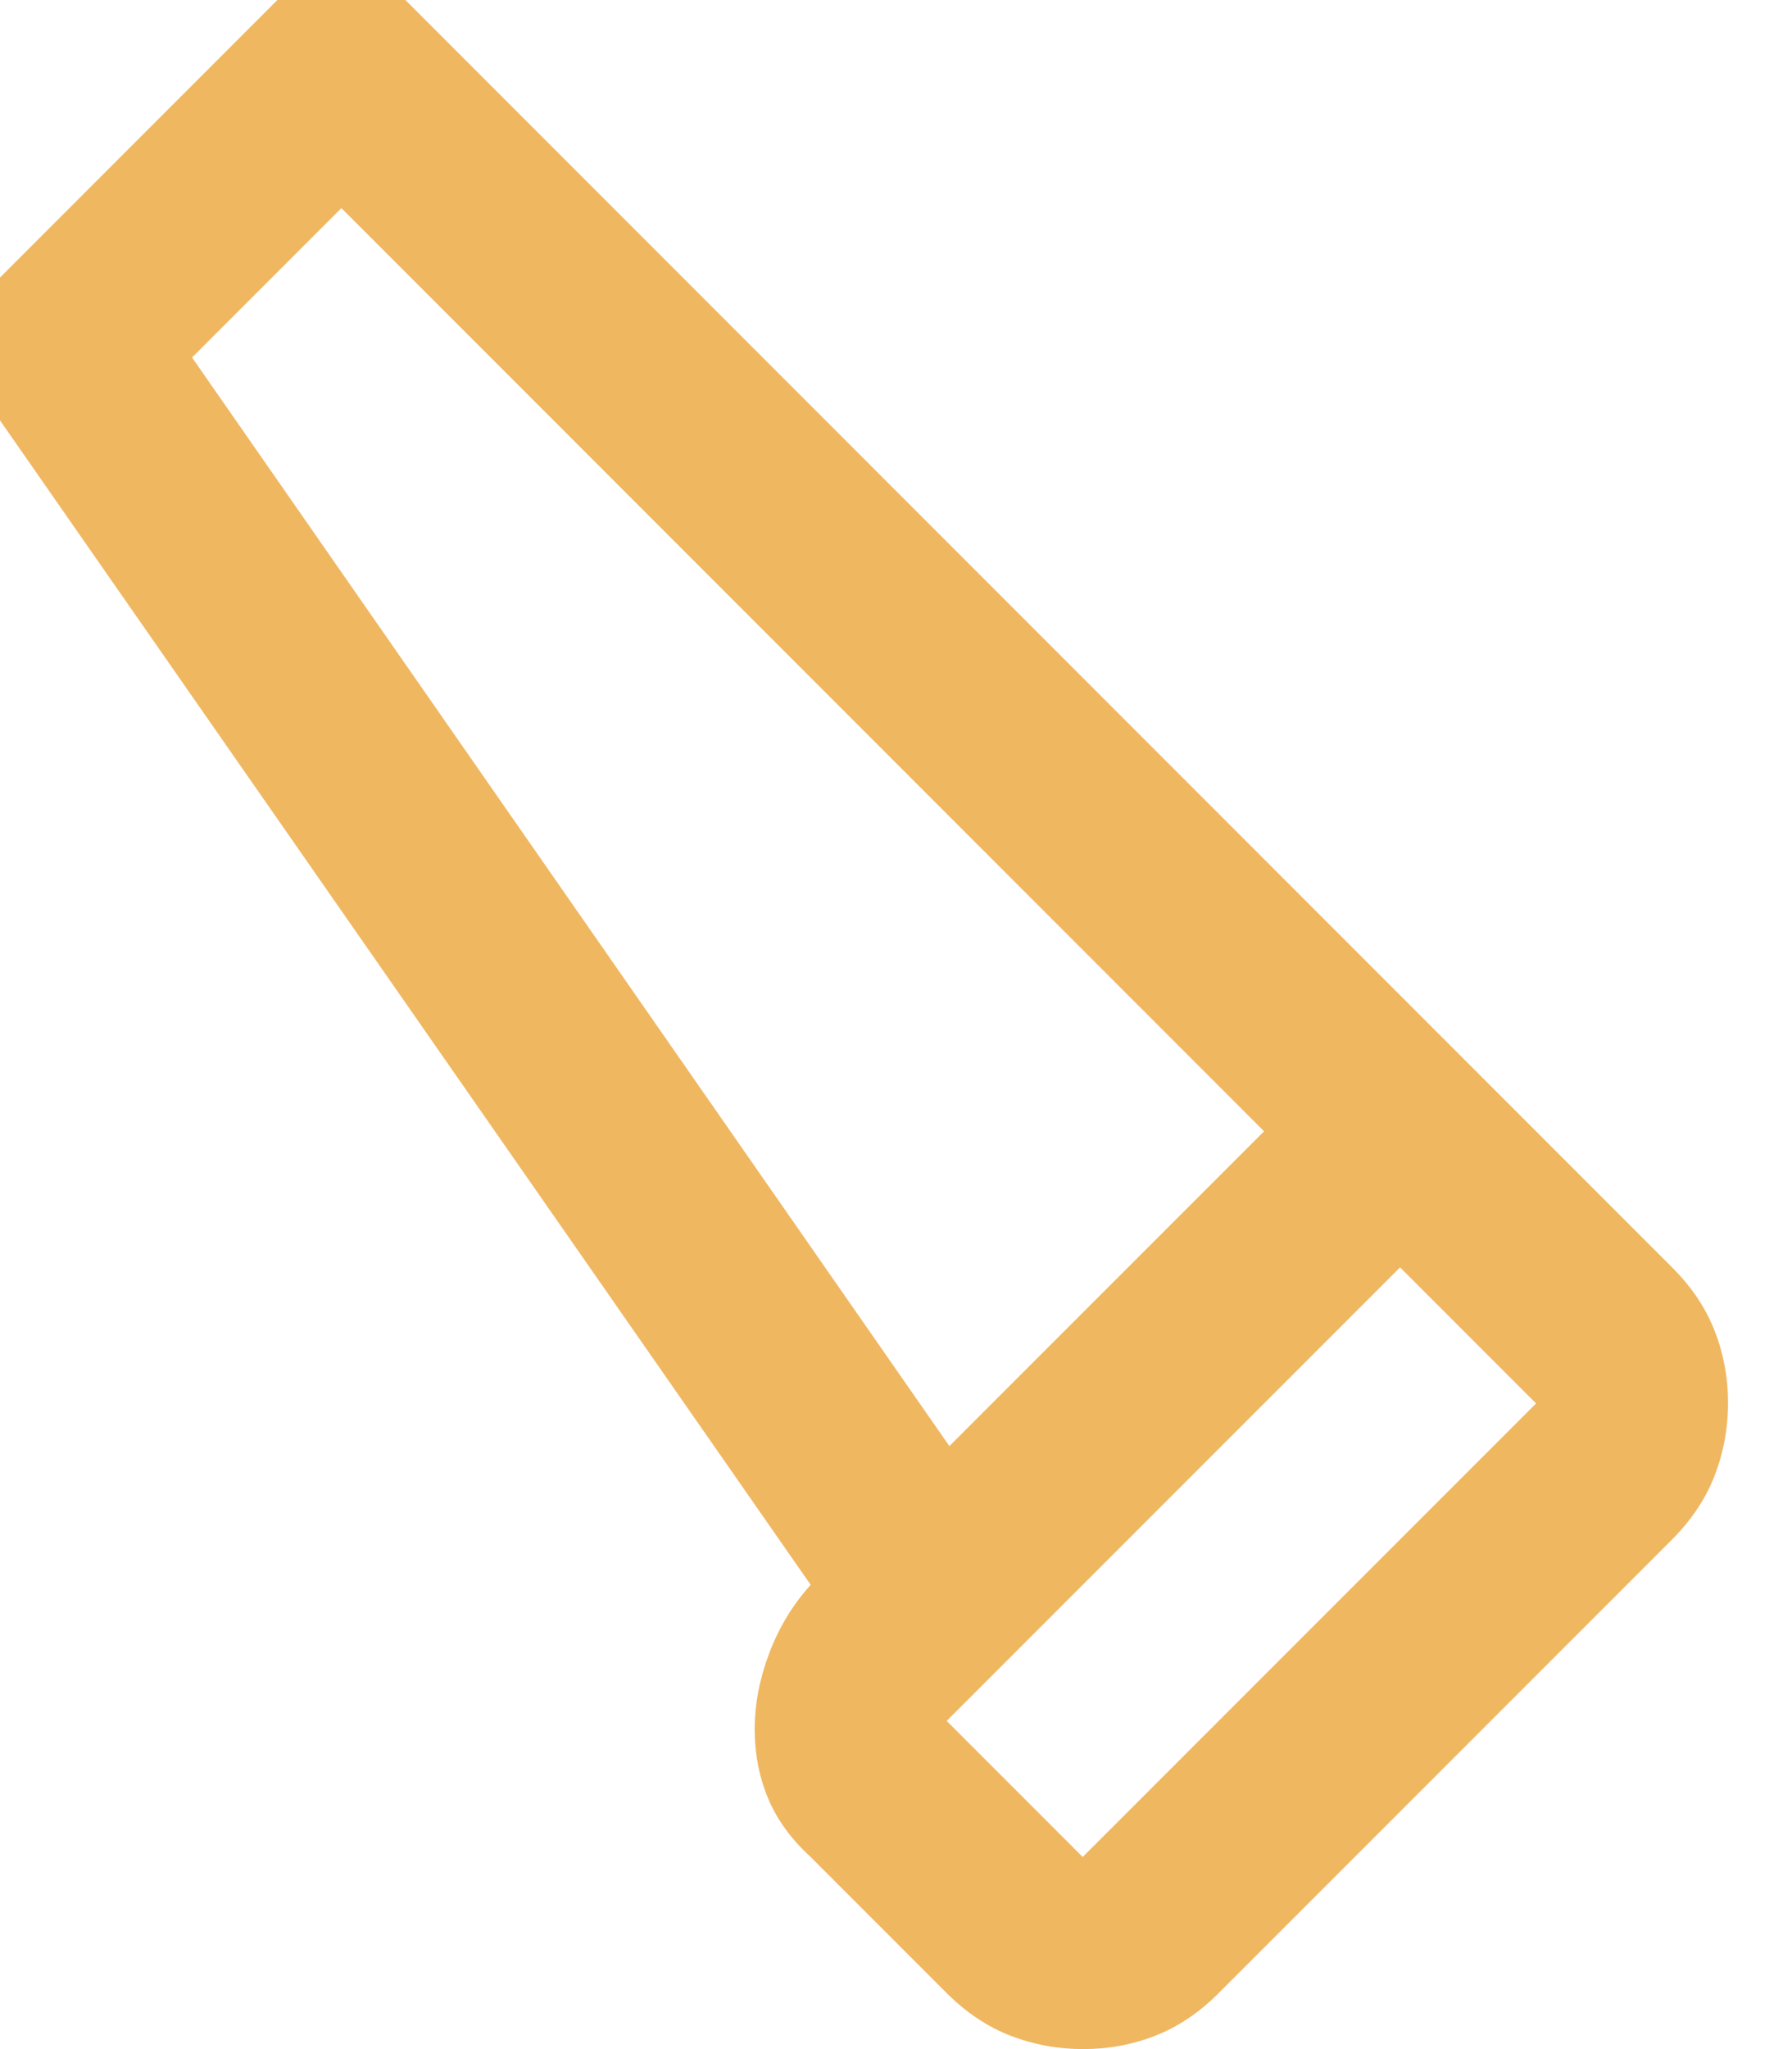 <svg width="28" height="32" viewBox="0 0 28 32" fill="none" xmlns="http://www.w3.org/2000/svg" xmlns:xlink="http://www.w3.org/1999/xlink">
<path d="M19.042,31.125C18.737,31.431 18.406,31.653 18.049,31.792C17.693,31.931 17.318,32 16.924,32C16.531,32 16.153,31.931 15.792,31.792C15.431,31.653 15.098,31.431 14.792,31.125L12.667,29C12.362,28.722 12.14,28.417 12.001,28.083C11.862,27.75 11.792,27.389 11.792,27C11.792,26.611 11.869,26.215 12.021,25.812C12.174,25.41 12.39,25.056 12.667,24.75L-0.916,5.25L5.334,-1L26.134,19.8C26.434,20.1 26.653,20.428 26.792,20.785C26.931,21.141 27.001,21.516 27.001,21.91C27.001,22.303 26.931,22.681 26.792,23.042C26.653,23.403 26.431,23.736 26.126,24.042L19.042,31.125ZM14.834,22.583L19.751,17.667L5.334,3.25L3.001,5.583L14.834,22.583ZM16.917,29L24.001,21.917L21.876,19.792L14.792,26.875L16.917,29Z" fill="#F0B761"/>
</svg>
